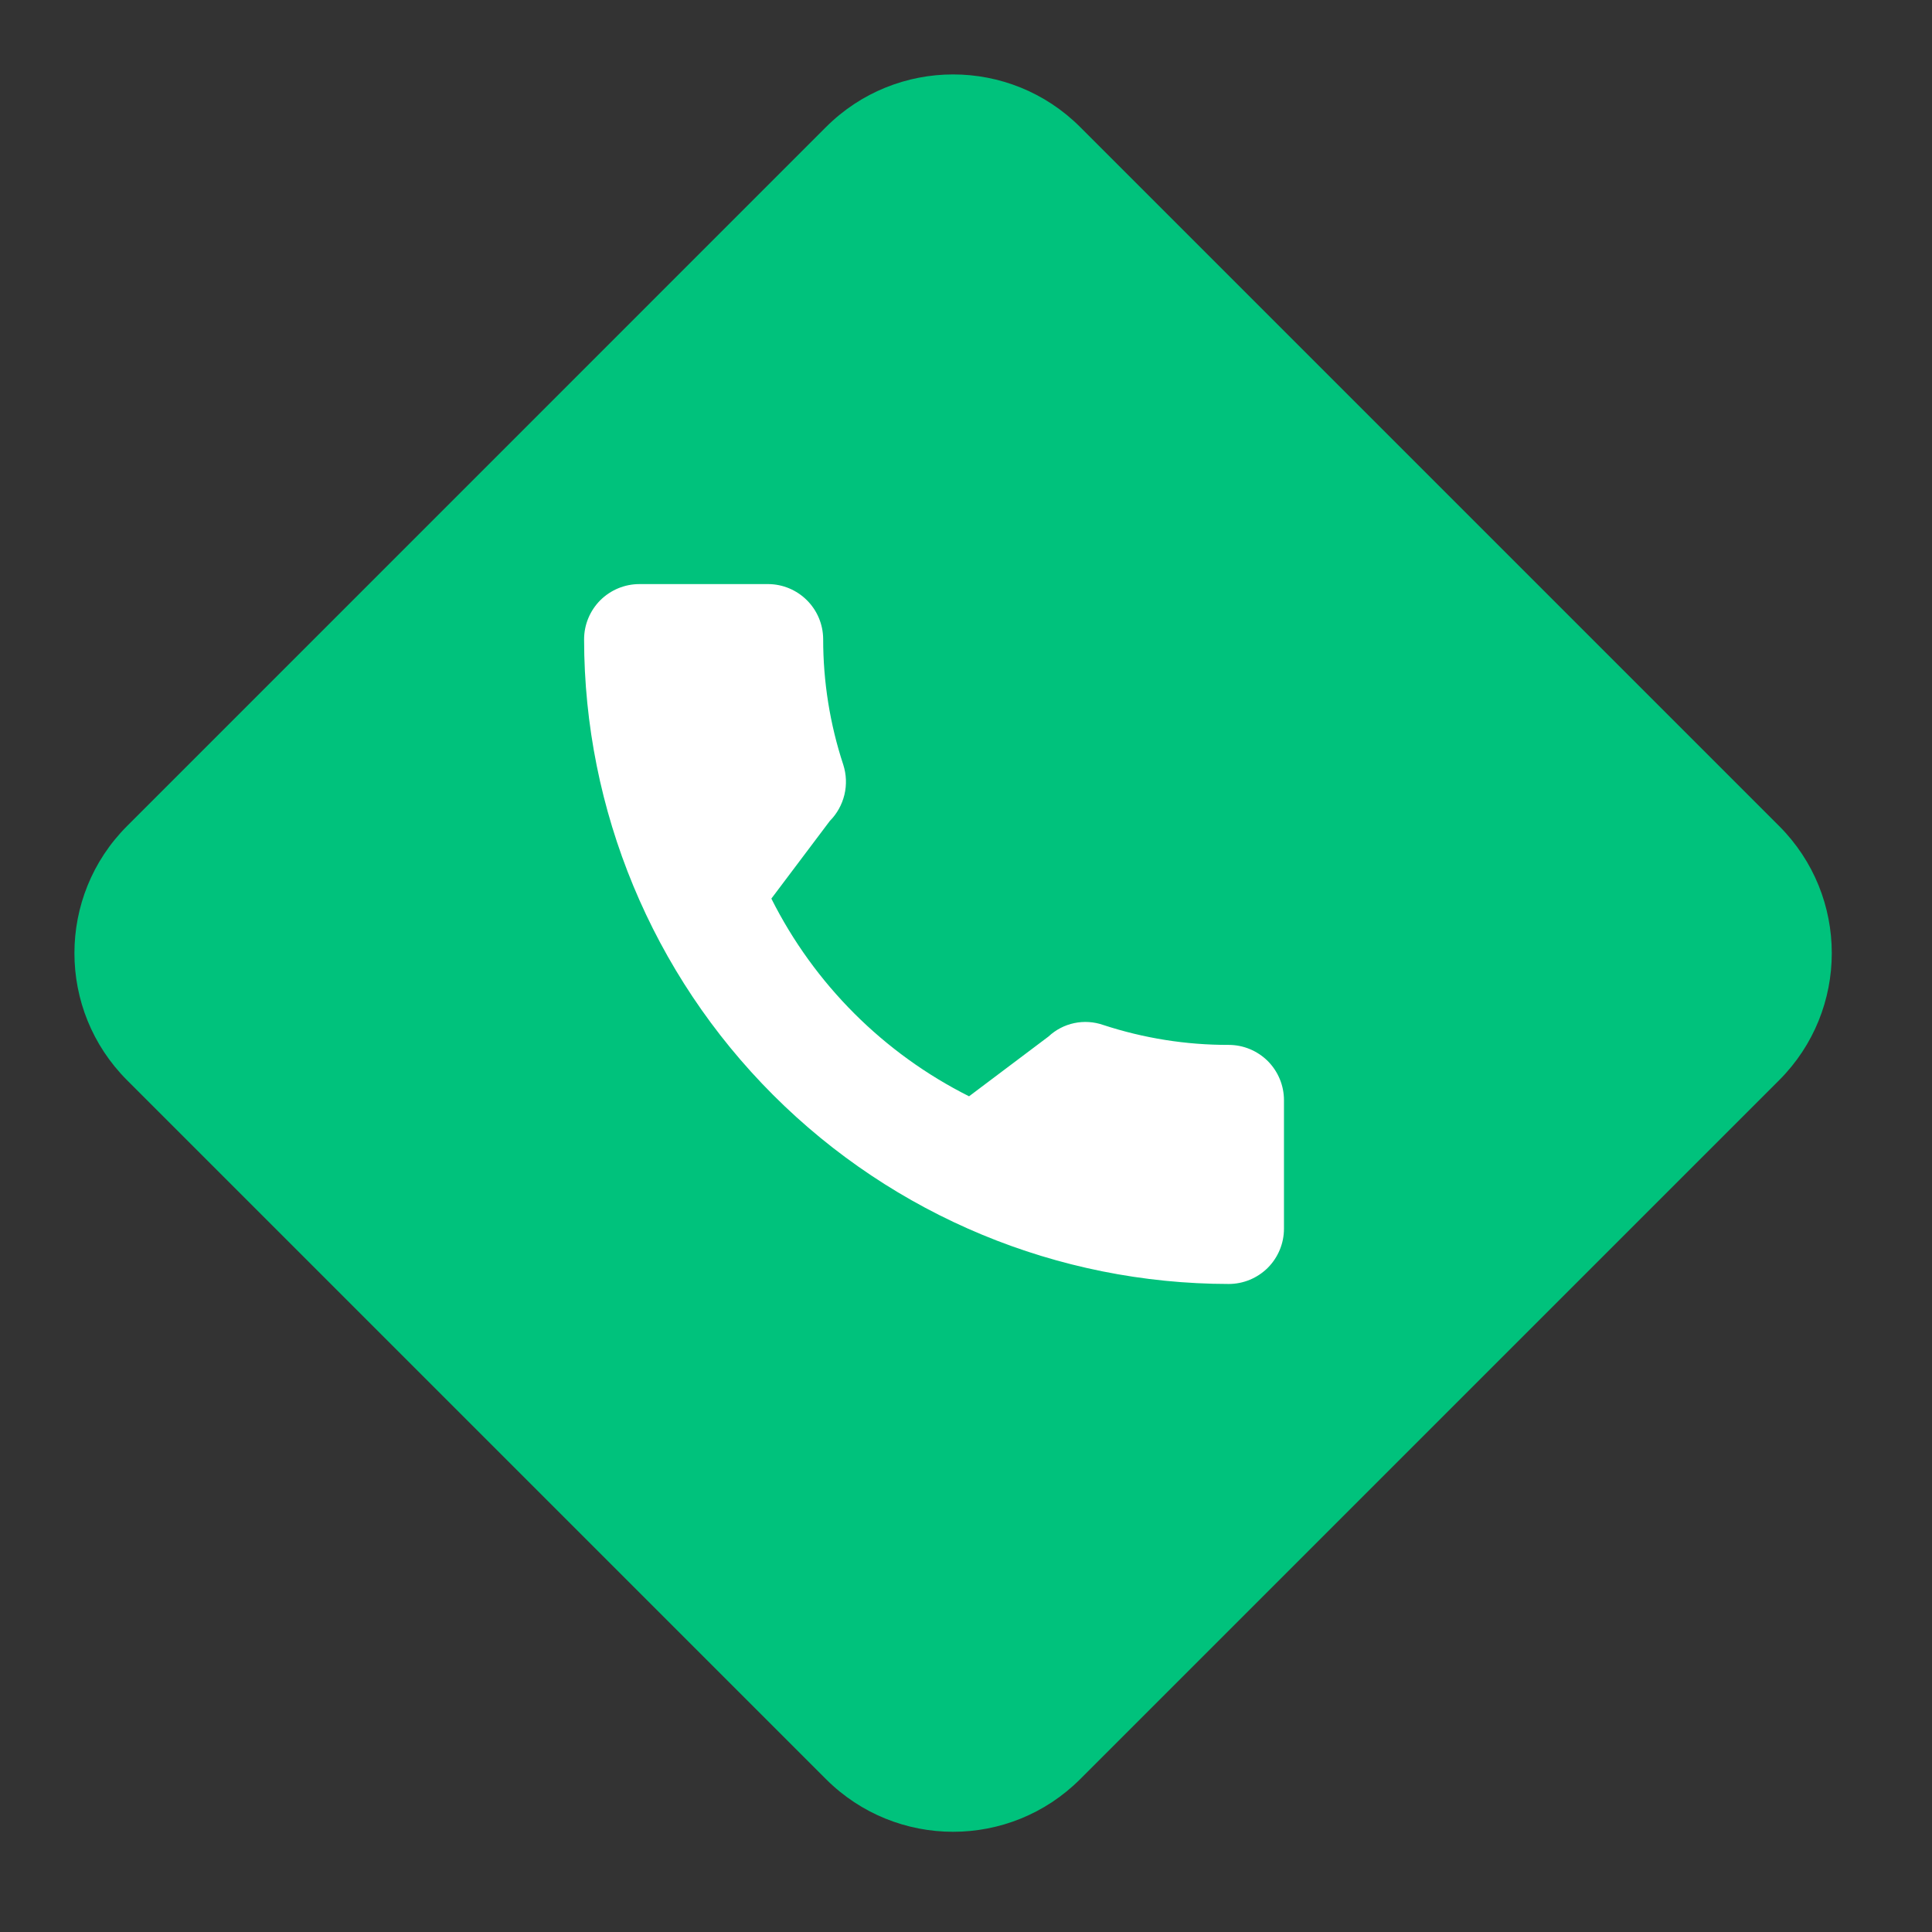 <svg width="43" height="43" viewBox="0 0 43 43" fill="none" xmlns="http://www.w3.org/2000/svg">
    <rect x="0" y="0" width="43" height="43" fill="#333333" stroke="none"/>
    <path d="M39.598 18.385L24.041 2.828C22.479 1.266 19.947 1.266 18.384 2.828L2.828 18.385C1.266 19.947 1.266 22.48 2.828 24.042L18.384 39.598C19.947 41.16 22.479 41.16 24.041 39.598L39.598 24.042C41.16 22.48 41.16 19.947 39.598 18.385Z" fill="#00C27C"/>
    <path d="M27.347 23.256C26.398 23.258 25.455 23.108 24.553 22.812C24.346 22.74 24.123 22.726 23.909 22.771C23.695 22.816 23.497 22.919 23.337 23.069L21.568 24.4C19.666 23.445 18.122 21.902 17.168 20L18.468 18.273C18.628 18.112 18.741 17.909 18.794 17.688C18.847 17.467 18.838 17.235 18.768 17.019C18.471 16.116 18.32 15.17 18.321 14.219C18.318 13.896 18.189 13.588 17.96 13.36C17.732 13.132 17.423 13.002 17.1 13H14.23C13.904 13 13.591 13.13 13.36 13.36C13.13 13.591 13 13.904 13 14.23C13.004 18.034 14.517 21.68 17.207 24.37C19.896 27.06 23.543 28.573 27.347 28.577C27.673 28.577 27.986 28.447 28.217 28.217C28.447 27.986 28.577 27.673 28.577 27.347V24.486C28.577 24.16 28.447 23.847 28.217 23.616C27.986 23.386 27.673 23.256 27.347 23.256Z" fill="white"/>
</svg>
